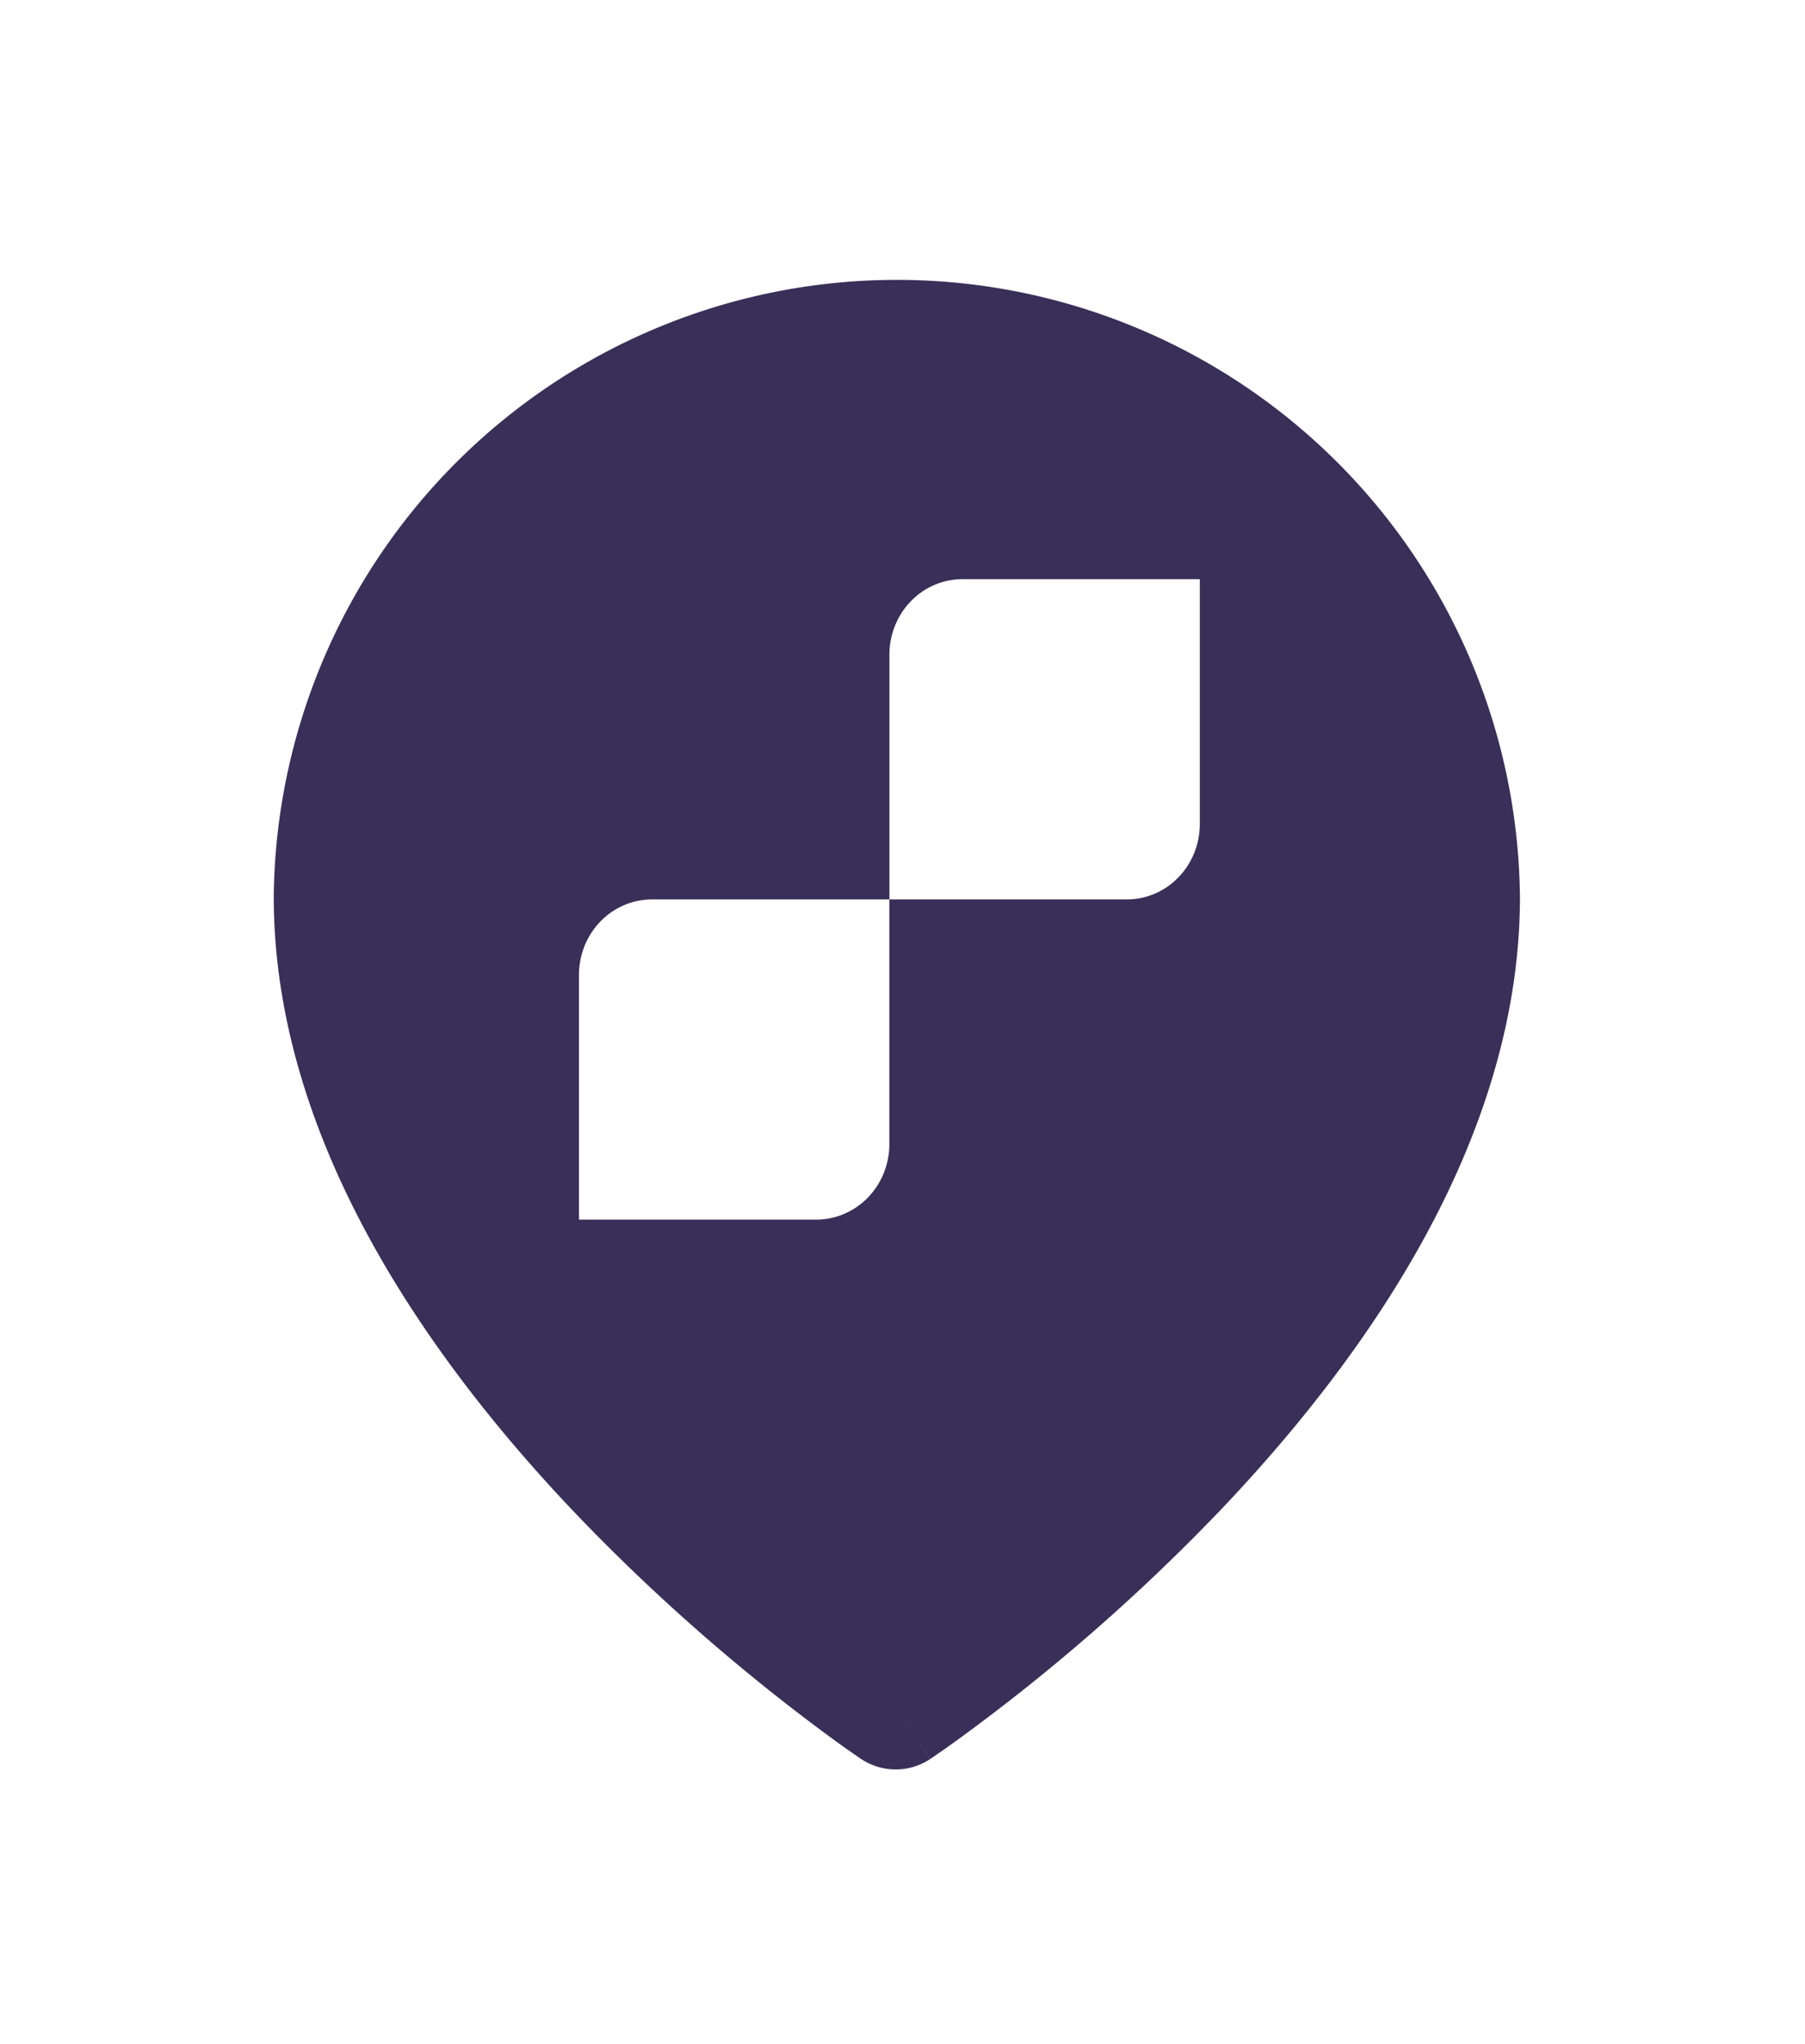 <svg width="53" height="60" fill="none" xmlns="http://www.w3.org/2000/svg"><g filter="url(#prefix__filter0_d)"><path fill-rule="evenodd" clip-rule="evenodd" d="M26.3 47.108l-1.018 1.52-.006-.003-.012-.009-.042-.028a34.678 34.678 0 01-.703-.496 57.486 57.486 0 01-7.773-6.83c-4.182-4.428-8.718-10.827-8.708-17.966a18.297 18.297 0 0136.592.053c-.01 7.14-4.564 13.525-8.76 17.941a57.497 57.497 0 01-7.793 6.807 34.52 34.52 0 01-.704.494l-.042.028-.012.009-.004.002s-.003.002-1.015-1.522zm0 0l1.012 1.524a1.831 1.831 0 01-2.03-.004l1.018-1.52z" fill="#383058"/></g><path d="M17 28.616v7.182h6.968c.568 0 1.113-.233 1.516-.647.402-.415.63-.979.63-1.566V26.4h-6.967c-.282 0-.56.057-.821.168-.26.111-.497.274-.696.48-.2.206-.358.45-.466.719a2.285 2.285 0 00-.164.849zM28.262 17c-.568 0-1.114.232-1.516.647-.403.415-.63.978-.63 1.566V26.4h6.967c.282 0 .56-.056.82-.167.261-.11.498-.274.697-.48.2-.205.358-.449.466-.718.108-.268.163-.557.164-.848V17h-6.968z" fill="#fff"/><defs><filter id="prefix__filter0_d" x=".037" y=".026" width="52.593" height="59.911" filterUnits="userSpaceOnUse" color-interpolation-filters="sRGB"><feFlood flood-opacity="0" result="BackgroundImageFix"/><feColorMatrix in="SourceAlpha" values="0 0 0 0 0 0 0 0 0 0 0 0 0 0 0 0 0 0 127 0"/><feOffset dy="3"/><feGaussianBlur stdDeviation="4"/><feColorMatrix values="0 0 0 0 0 0 0 0 0 0 0 0 0 0 0 0 0 0 0.25 0"/><feBlend in2="BackgroundImageFix" result="effect1_dropShadow"/><feBlend in="SourceGraphic" in2="effect1_dropShadow" result="shape"/></filter></defs></svg>